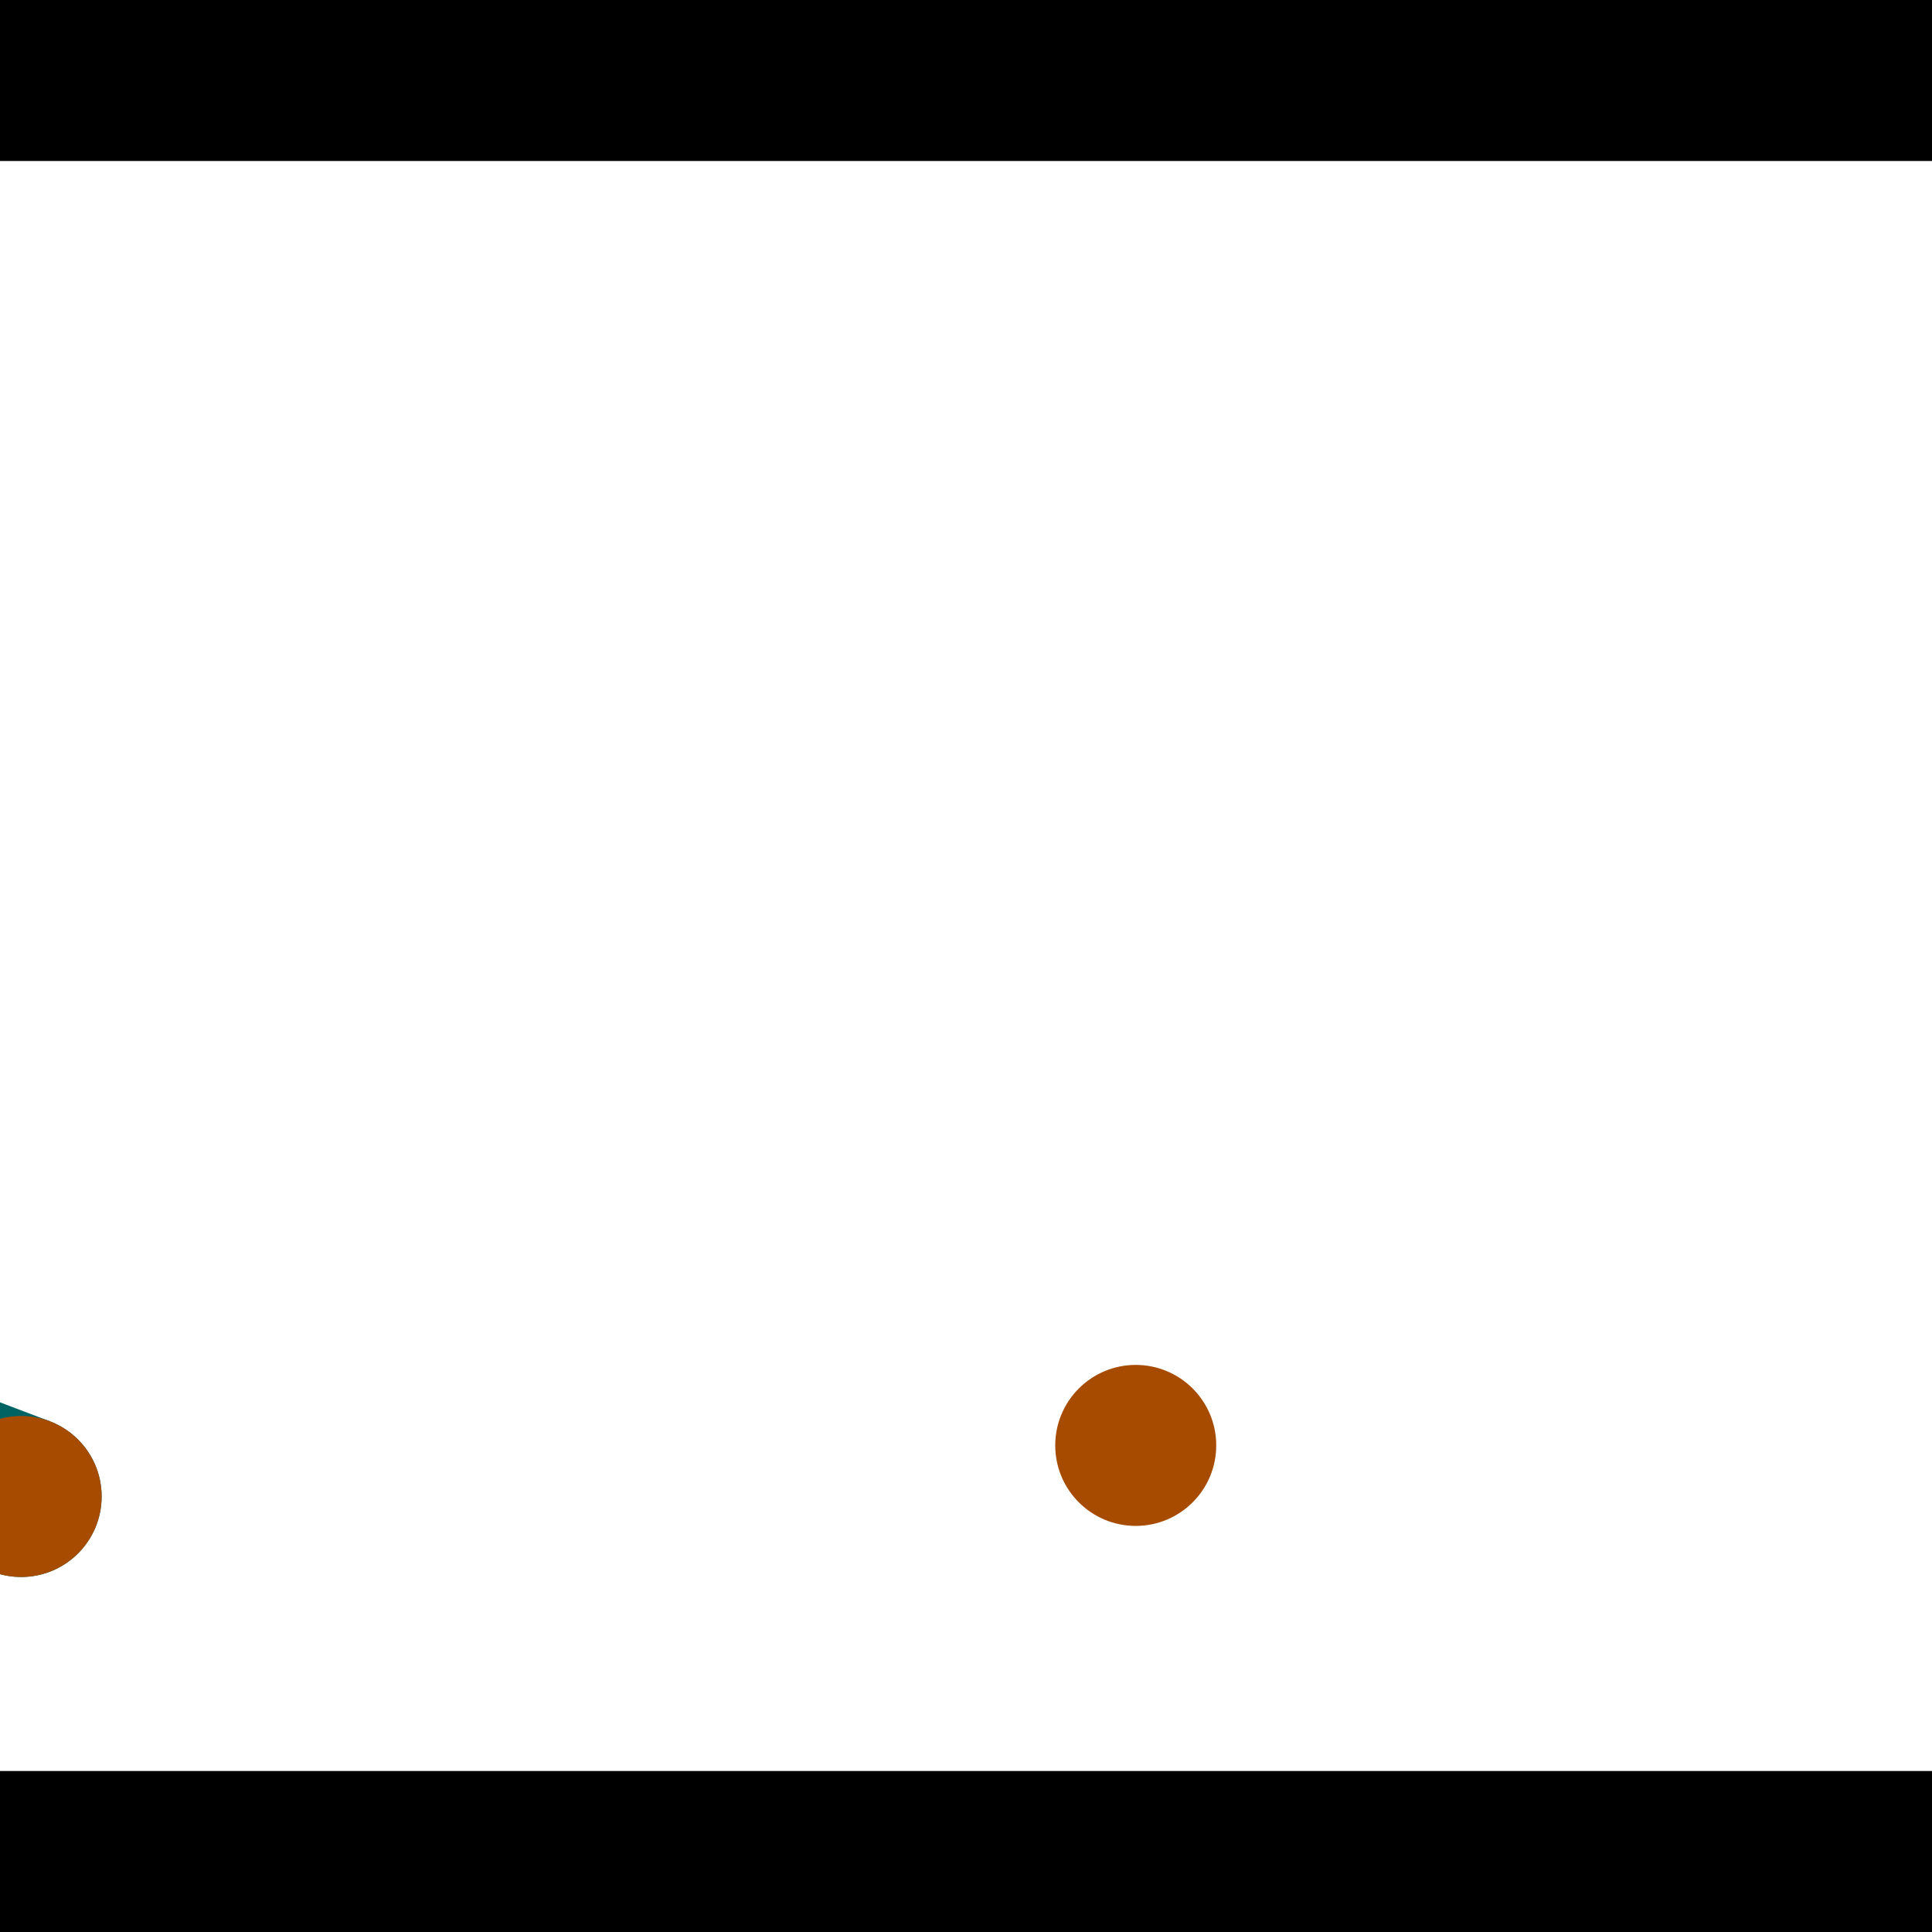 <?xml version="1.0" encoding="utf-8"?> <!-- Generator: Adobe Illustrator 13.0.0, SVG Export Plug-In . SVG Version: 6.00 Build 14948)  --> <svg version="1.2" baseProfile="tiny" id="Layer_1" xmlns="http://www.w3.org/2000/svg" xmlns:xlink="http://www.w3.org/1999/xlink" x="0px" y="0px" width="512px" height="512px" viewBox="0 0 512 512" xml:space="preserve">
<rect x="0" y="0" width="512" height="512" fill="#333333" stroke="none"/>
<polygon points="0,0 512,0 512,512 0,512" style="fill:#ffffff; stroke:#000000;stroke-width:0"/>
<polygon points="-207.822,338.24 -192.655,298.361 13.184,376.646 -1.983,416.526" style="fill:#006363; stroke:#000000;stroke-width:0"/>
<circle fill="#006363" stroke="#006363" stroke-width="0" cx="-200.238" cy="318.3" r="21.333"/>
<circle fill="#006363" stroke="#006363" stroke-width="0" cx="5.6" cy="396.586" r="21.333"/>
<polygon points="641.486,181.053 683.569,188.086 648.916,395.442 606.833,388.409" style="fill:#006363; stroke:#000000;stroke-width:0"/>
<circle fill="#006363" stroke="#006363" stroke-width="0" cx="662.527" cy="184.57" r="21.333"/>
<circle fill="#006363" stroke="#006363" stroke-width="0" cx="627.874" cy="391.925" r="21.333"/>
<polygon points="1256,469.333 256,1469.33 -744,469.333" style="fill:#000000; stroke:#000000;stroke-width:0"/>
<polygon points="-744,42.667 256,-957.333 1256,42.667" style="fill:#000000; stroke:#000000;stroke-width:0"/>
<circle fill="#a64b00" stroke="#a64b00" stroke-width="0" cx="-200.238" cy="318.3" r="21.333"/>
<circle fill="#a64b00" stroke="#a64b00" stroke-width="0" cx="5.6" cy="396.586" r="21.333"/>
<circle fill="#a64b00" stroke="#a64b00" stroke-width="0" cx="662.527" cy="184.57" r="21.333"/>
<circle fill="#a64b00" stroke="#a64b00" stroke-width="0" cx="627.874" cy="391.925" r="21.333"/>
<circle fill="#a64b00" stroke="#a64b00" stroke-width="0" cx="300.982" cy="383.049" r="21.333"/>
</svg>
